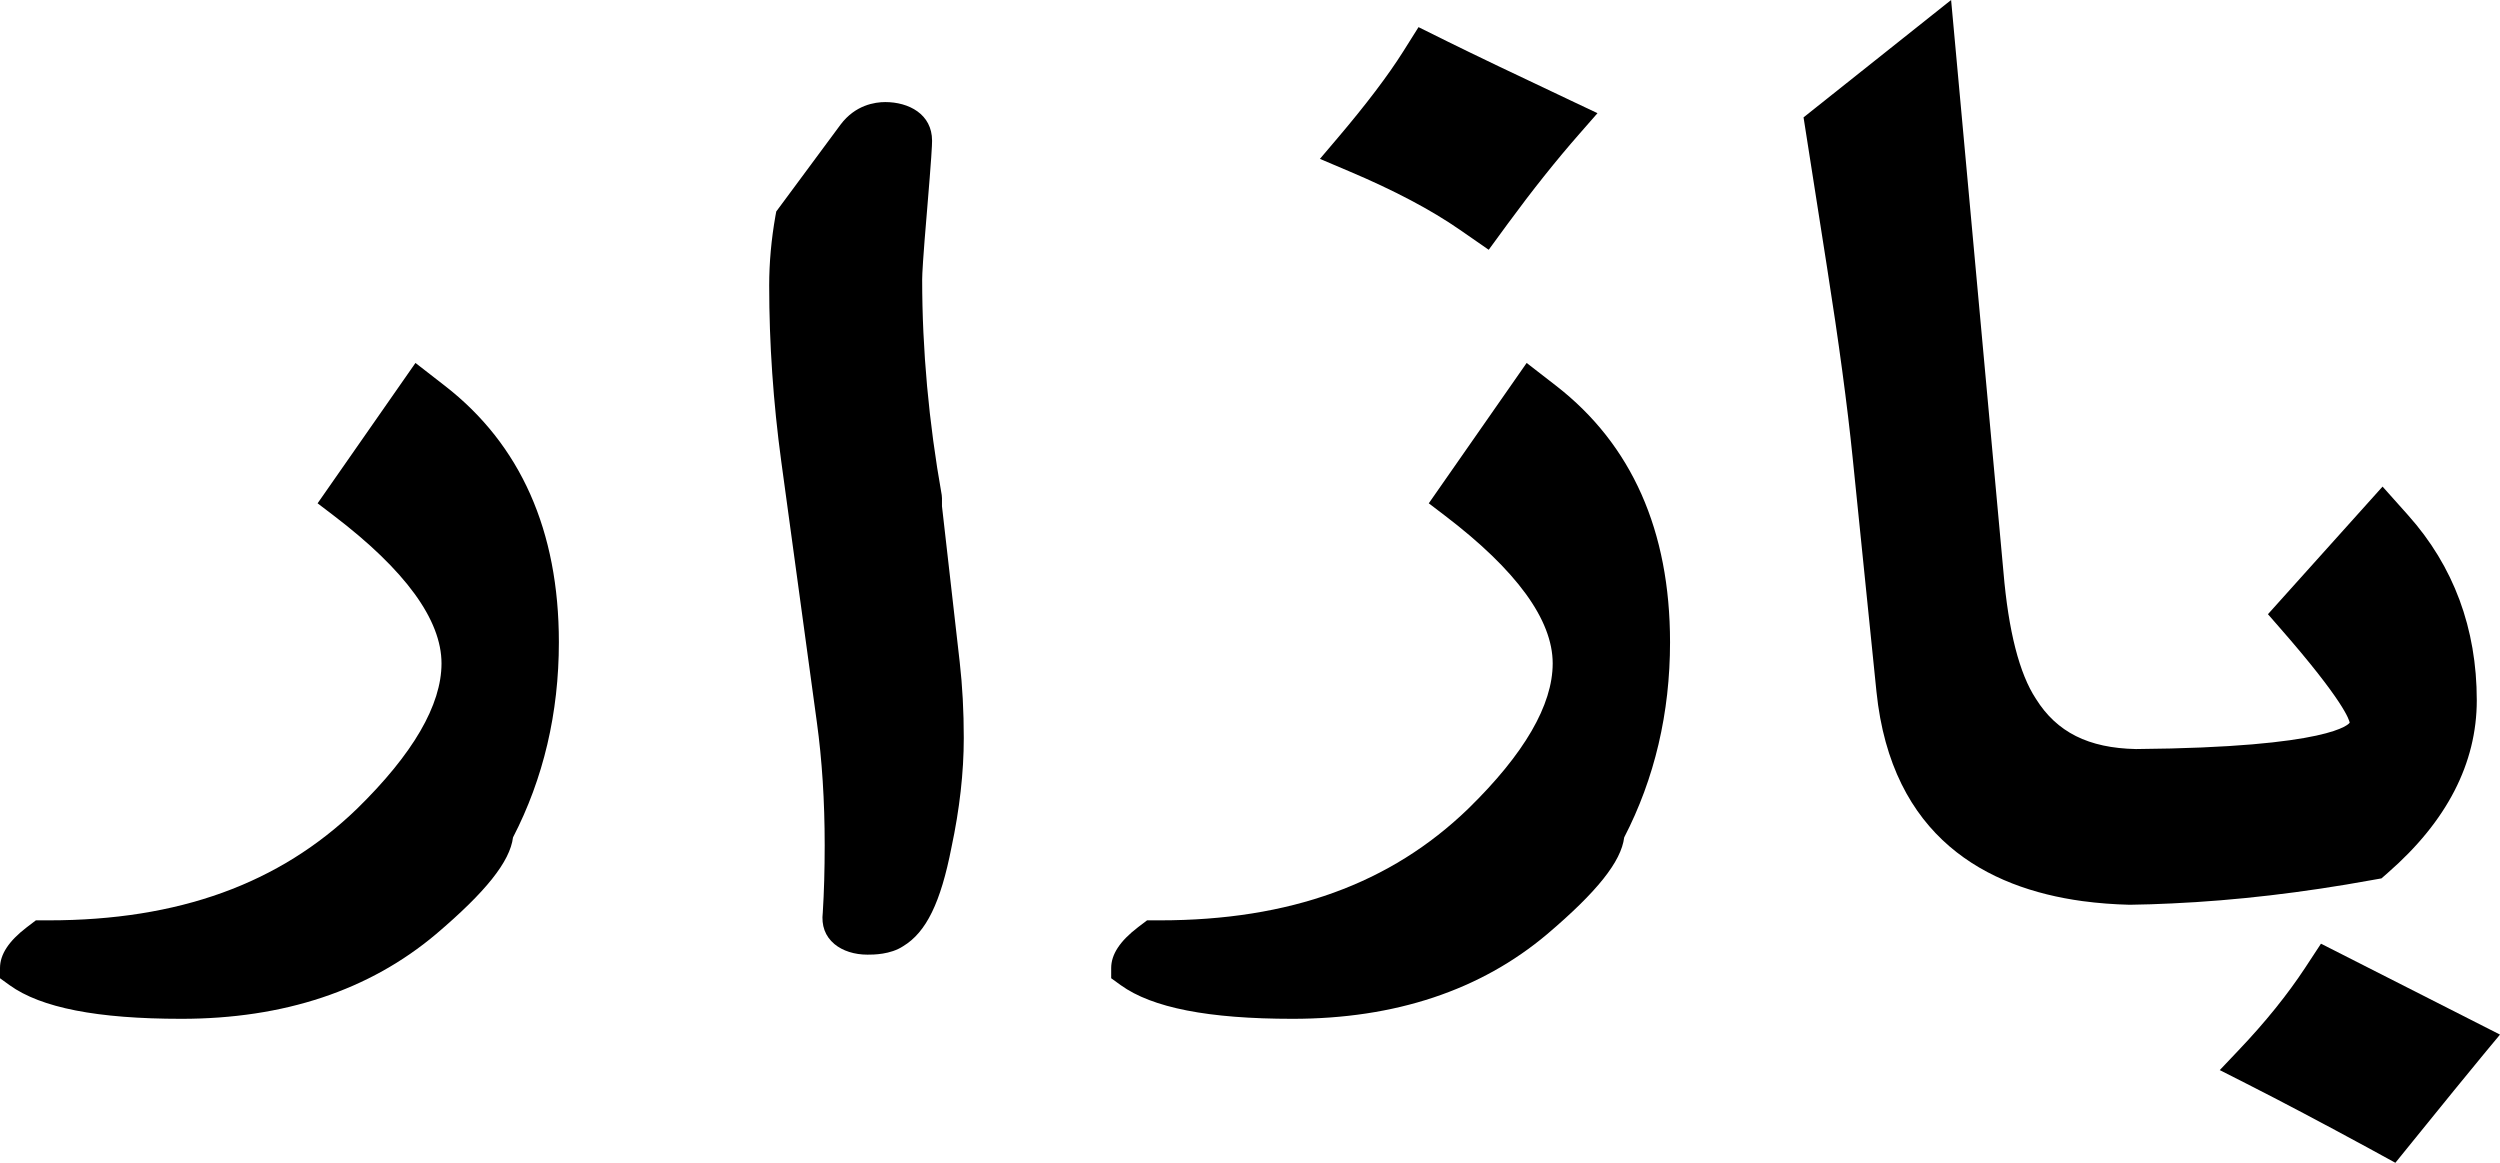<svg xmlns="http://www.w3.org/2000/svg" width="129" height="60" viewBox="0 0 129 60" fill="none"><path d="M82.43 5.84L81.515 6.886C80.313 8.254 79.063 9.824 77.796 11.551L76.817 12.889L75.326 11.855C73.862 10.838 71.934 9.817 69.597 8.83L68.108 8.198L69.035 7.106C70.491 5.391 71.629 3.89 72.41 2.65L73.196 1.4L74.721 2.156C76.052 2.813 78.174 3.831 81.025 5.175L82.43 5.84Z" fill="black"></path><path d="M28.838 33.139C28.838 36.783 28.043 40.169 26.471 43.211C26.313 44.458 25.072 46.015 22.503 48.197C19.063 51.099 14.645 52.571 9.362 52.571C5.016 52.571 2.117 52.002 0.498 50.837L0 50.477V49.954C0 49.247 0.451 48.56 1.382 47.847L1.851 47.49H2.512C9.212 47.49 14.416 45.606 18.424 41.73C21.314 38.903 22.782 36.378 22.782 34.231C22.782 31.984 20.914 29.419 17.221 26.606L16.388 25.971L21.438 18.728L22.963 19.913C26.862 22.939 28.838 27.388 28.838 33.139Z" fill="black"></path><path d="M49.731 38.082C49.731 39.855 49.516 41.752 49.096 43.725C48.541 46.568 47.794 48.105 46.605 48.822C45.943 49.26 45.063 49.26 44.762 49.26C44.088 49.26 43.483 49.067 43.057 48.714C42.577 48.311 42.375 47.762 42.456 47.078C42.521 46.051 42.554 44.864 42.554 43.607C42.554 41.334 42.417 39.204 42.151 37.274L40.313 23.809C39.901 20.776 39.69 17.721 39.69 14.734C39.69 13.543 39.802 12.336 40.012 11.146L40.055 10.913L43.371 6.432C44.131 5.417 45.144 5.267 45.681 5.267C46.884 5.267 48.095 5.882 48.095 7.263C48.095 7.498 48.065 8.113 47.837 10.841C47.626 13.315 47.584 14.152 47.584 14.421C47.584 18.035 47.923 21.777 48.593 25.543L48.606 25.707V26.122L49.521 34.163C49.662 35.393 49.731 36.711 49.731 38.082Z" fill="black"></path><path d="M86.174 33.139C86.174 36.783 85.38 40.169 83.808 43.211C83.653 44.458 82.408 46.015 79.84 48.197C76.404 51.099 71.981 52.571 66.698 52.571C62.353 52.571 59.454 52.002 57.835 50.837L57.337 50.477V49.954C57.337 49.247 57.787 48.56 58.719 47.847L59.188 47.49H59.849C66.548 47.49 71.753 45.606 75.76 41.73C78.655 38.903 80.119 36.378 80.119 34.231C80.119 31.984 78.251 29.419 74.558 26.606L73.725 25.971L78.775 18.728L80.304 19.913C84.199 22.939 86.174 27.388 86.174 33.139Z" fill="black"></path><path d="M127.802 36.135C127.802 39.384 126.26 42.377 123.22 45.03L122.884 45.325L122.386 45.413C118.831 46.061 115.373 46.466 112.07 46.617C111.336 46.653 110.606 46.676 109.889 46.686C109.09 46.666 108.27 46.607 107.446 46.496C102.532 45.822 97.598 43.218 96.825 35.687L95.597 23.623C95.326 20.937 94.879 17.629 94.274 13.789L93.063 6.056L100.677 0L103.378 29.514C103.636 32.56 104.198 34.762 105.054 36.06C106.127 37.781 107.767 38.602 110.215 38.651C120.355 38.566 121.209 37.343 121.244 37.29C121.223 37.163 120.973 36.204 117.623 32.377L117.026 31.693L122.94 25.108L124.254 26.58C126.608 29.213 127.802 32.429 127.802 36.135Z" fill="black"></path><path d="M129 53.385L128.167 54.389C127.355 55.371 126.131 56.873 124.499 58.891L123.601 60L122.215 59.241C119.861 57.962 117.744 56.843 115.919 55.917L114.54 55.217L115.511 54.193C116.885 52.751 118.04 51.315 118.955 49.924L119.762 48.694L129 53.385Z" fill="black"></path></svg>